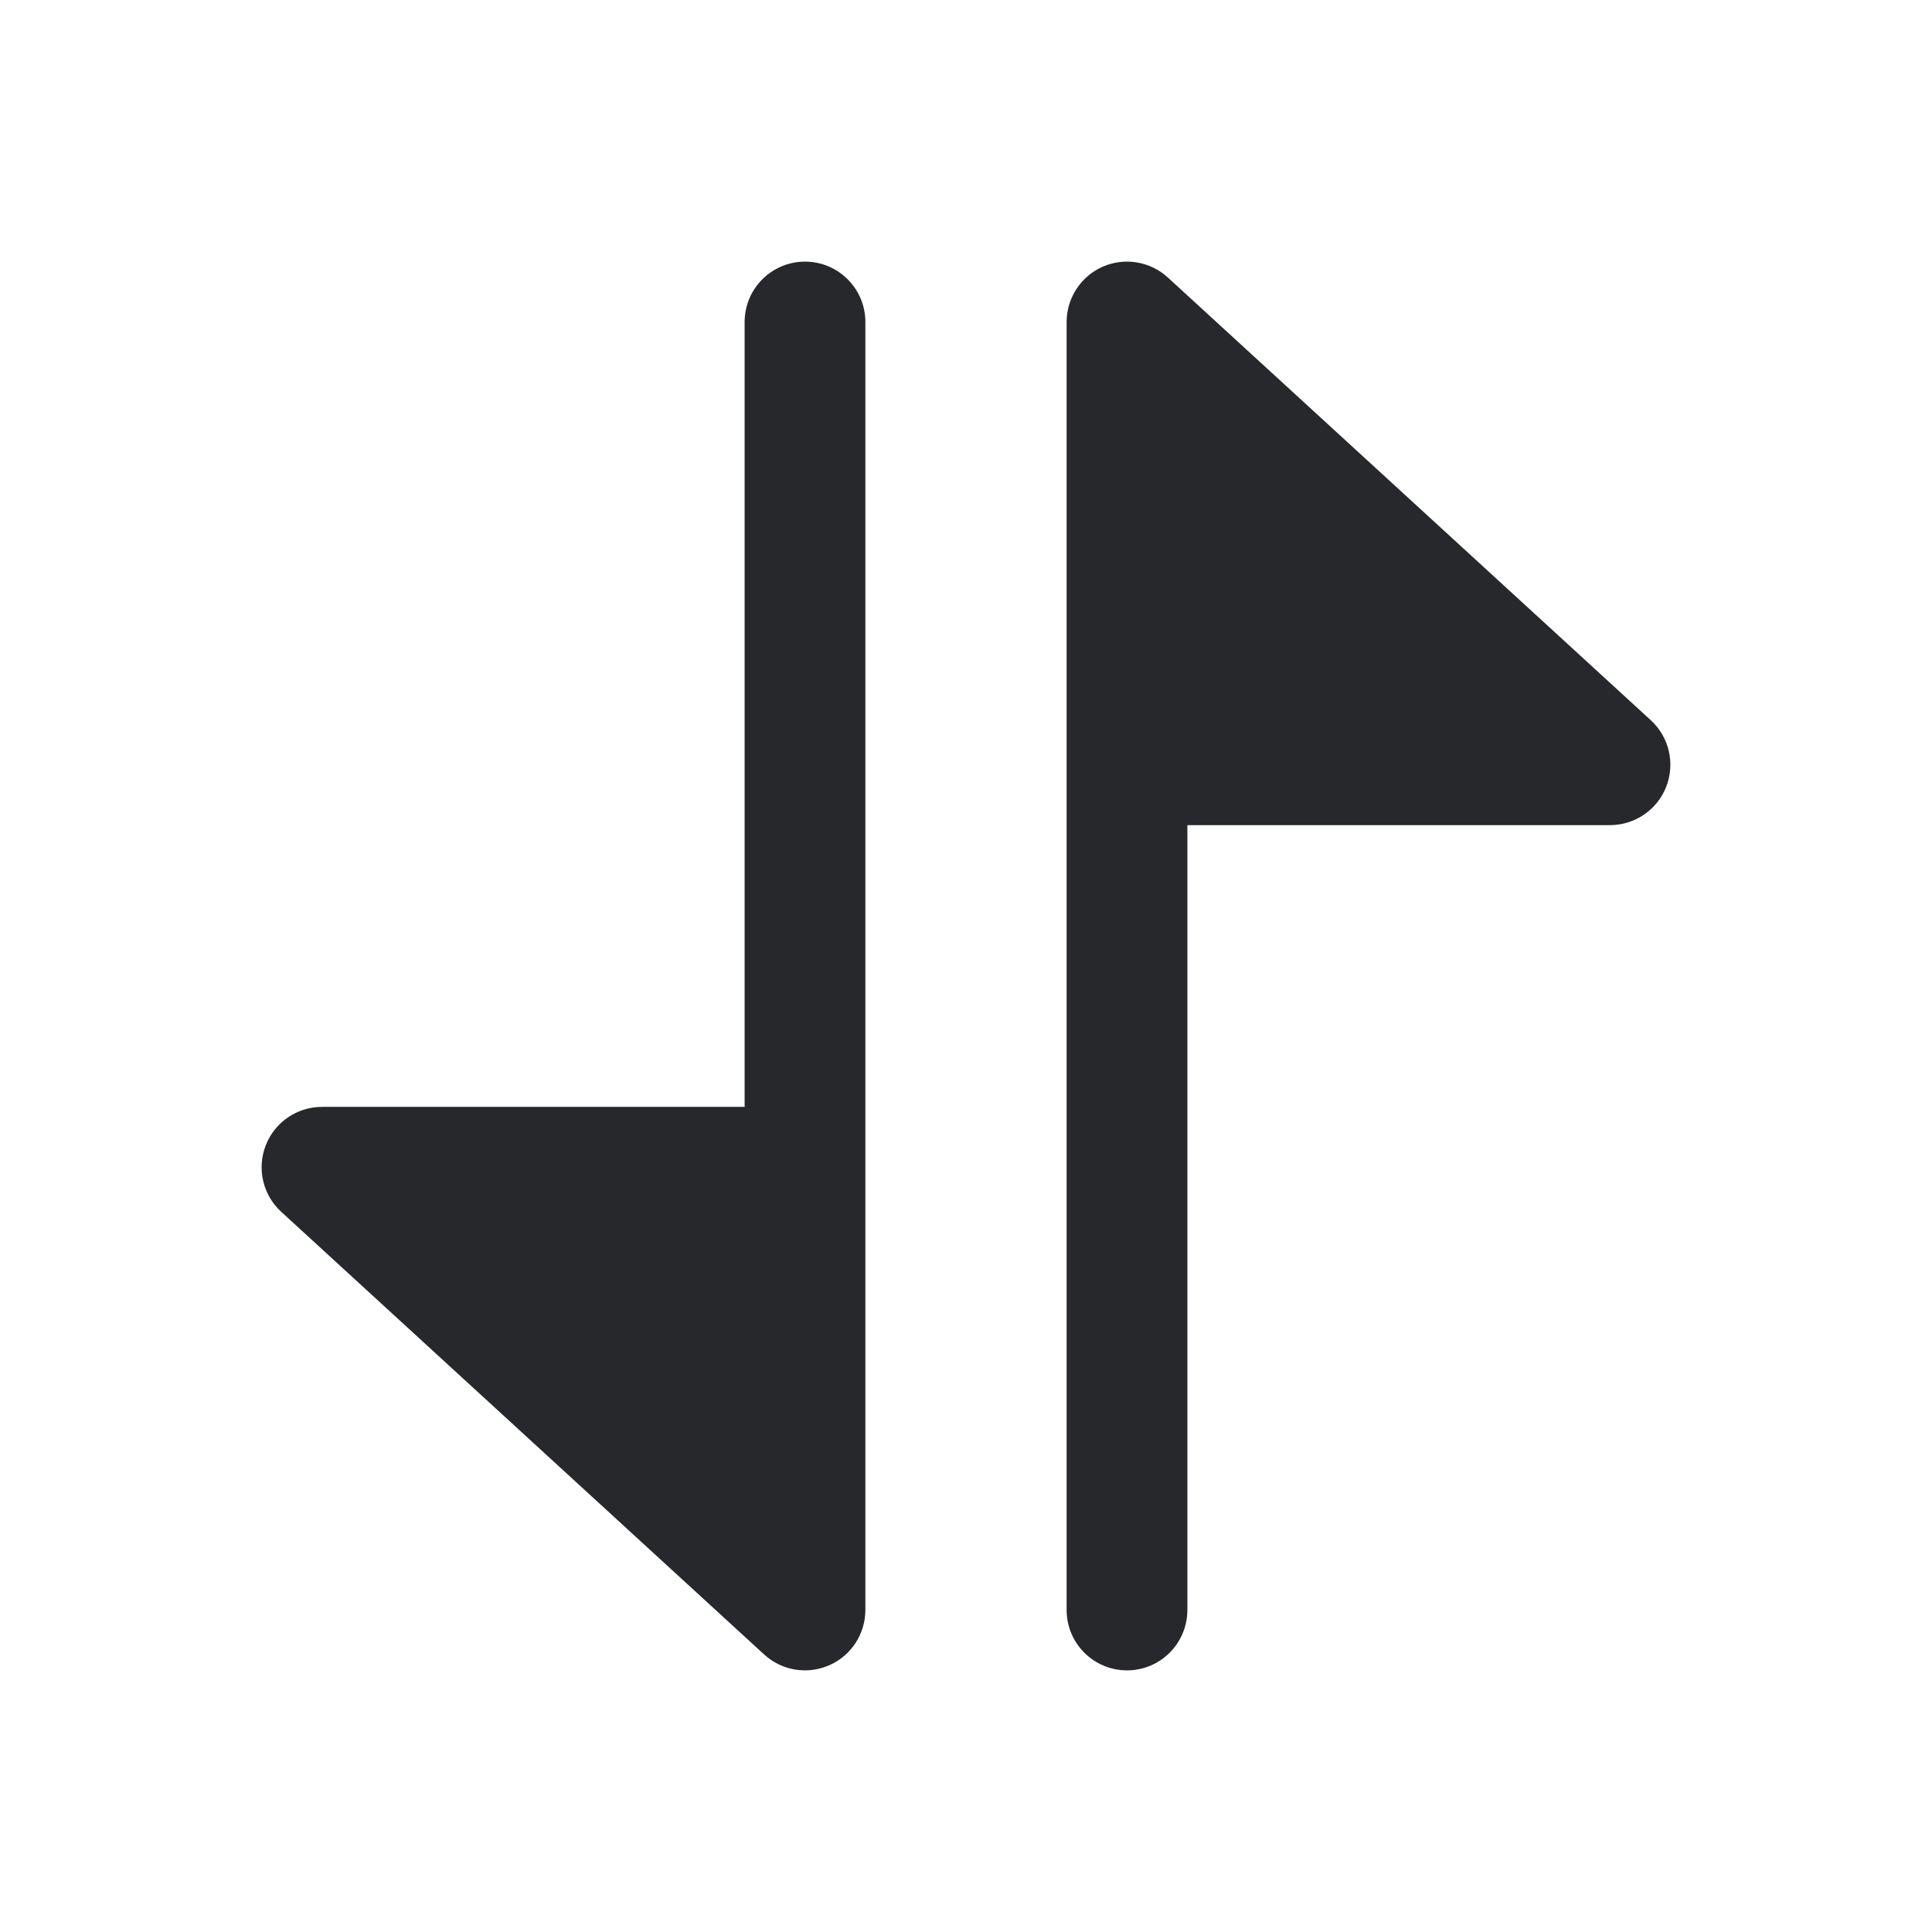 <svg width="24" height="24" viewBox="0 0 24 24" fill="none" xmlns="http://www.w3.org/2000/svg">
<path d="M4 13.75C3.691 13.75 3.413 13.94 3.301 14.228C3.189 14.516 3.265 14.844 3.493 15.053L9.493 20.553C9.712 20.754 10.03 20.806 10.302 20.686C10.574 20.567 10.75 20.297 10.75 20L10.75 4C10.75 3.586 10.414 3.25 10 3.25C9.586 3.25 9.25 3.586 9.25 4V13.75H4Z" fill="#26282B"/>
<path d="M20 10.25L14.75 10.25V20C14.75 20.414 14.414 20.75 14 20.75C13.586 20.75 13.25 20.414 13.25 20L13.25 4C13.25 3.703 13.426 3.433 13.698 3.313C13.97 3.194 14.288 3.246 14.507 3.447L20.507 8.947C20.735 9.156 20.811 9.484 20.699 9.772C20.587 10.06 20.309 10.25 20 10.25Z" fill="#26282B"/>
</svg>
